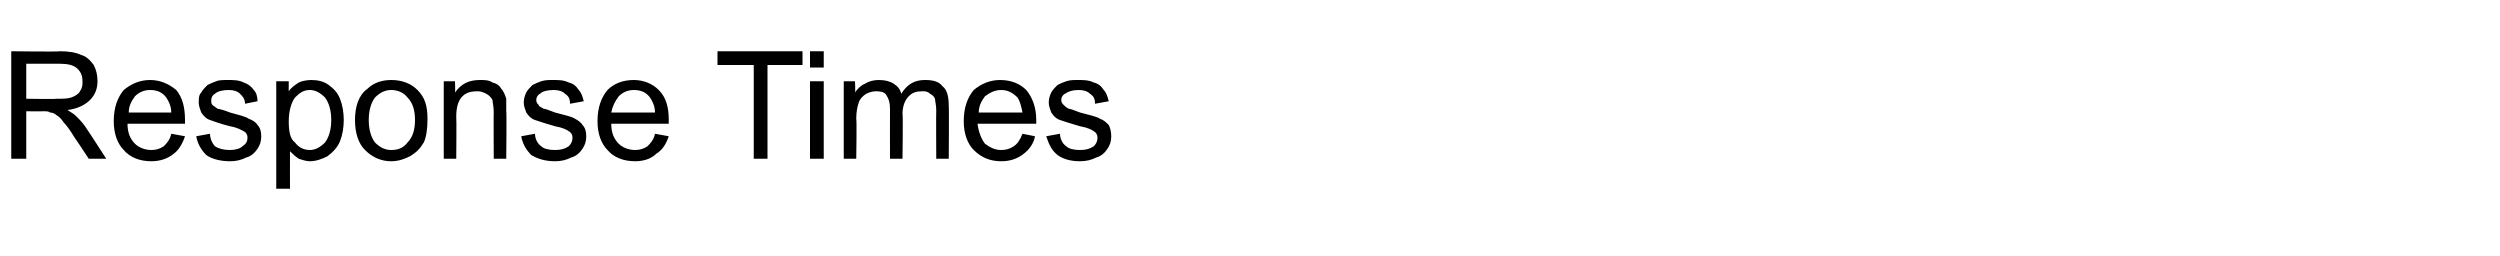 <?xml version="1.0" standalone="no"?><!DOCTYPE svg PUBLIC "-//W3C//DTD SVG 1.1//EN" "http://www.w3.org/Graphics/SVG/1.1/DTD/svg11.dtd"><svg xmlns="http://www.w3.org/2000/svg" version="1.1" width="200px" height="20.5px" viewBox="0 -4 200 20.5" style="top:-4px">  <desc>Response Times</desc>  <defs/>  <g id="Polygon49566">    <path d="M 0.9 8.7 L 0.9 0.1 C 0.9 0.1 4.75 0.15 4.8 0.1 C 5.5 0.1 6.1 0.2 6.5 0.4 C 6.9 0.5 7.2 0.8 7.5 1.2 C 7.7 1.6 7.8 2 7.8 2.5 C 7.8 3.1 7.6 3.6 7.2 4 C 6.8 4.4 6.2 4.7 5.4 4.8 C 5.7 5 5.9 5.1 6.1 5.3 C 6.4 5.6 6.7 5.9 7 6.4 C 7.02 6.4 8.5 8.7 8.5 8.7 L 7.1 8.7 C 7.1 8.7 5.95 6.95 5.9 6.9 C 5.6 6.4 5.3 6 5.1 5.8 C 4.9 5.5 4.7 5.3 4.5 5.2 C 4.4 5.1 4.2 5 4 5 C 3.9 4.9 3.7 4.9 3.4 4.9 C 3.4 4.92 2.1 4.9 2.1 4.9 L 2.1 8.7 L 0.9 8.7 Z M 2.1 3.9 C 2.1 3.9 4.52 3.94 4.5 3.9 C 5 3.9 5.4 3.9 5.7 3.8 C 6 3.7 6.3 3.5 6.4 3.3 C 6.6 3 6.6 2.8 6.6 2.5 C 6.6 2.1 6.5 1.8 6.2 1.5 C 5.9 1.2 5.4 1.1 4.8 1.1 C 4.8 1.1 2.1 1.1 2.1 1.1 L 2.1 3.9 Z M 13.7 6.7 C 13.7 6.7 14.8 6.9 14.8 6.9 C 14.6 7.5 14.3 8 13.9 8.3 C 13.4 8.7 12.8 8.9 12.1 8.9 C 11.2 8.9 10.4 8.6 9.9 8 C 9.4 7.5 9.1 6.7 9.1 5.7 C 9.1 4.6 9.4 3.8 9.9 3.2 C 10.5 2.7 11.2 2.4 12 2.4 C 12.8 2.4 13.5 2.7 14.1 3.2 C 14.6 3.8 14.8 4.6 14.8 5.6 C 14.8 5.7 14.8 5.8 14.8 5.9 C 14.8 5.9 10.2 5.9 10.2 5.9 C 10.2 6.6 10.4 7.1 10.8 7.5 C 11.1 7.8 11.6 8 12.1 8 C 12.5 8 12.8 7.9 13.1 7.7 C 13.3 7.5 13.6 7.2 13.7 6.7 Z M 10.3 5 C 10.3 5 13.7 5 13.7 5 C 13.7 4.5 13.5 4.1 13.3 3.8 C 13 3.4 12.6 3.2 12 3.2 C 11.5 3.2 11.1 3.4 10.8 3.7 C 10.5 4.1 10.3 4.5 10.3 5 Z M 15.7 6.9 C 15.7 6.9 16.8 6.7 16.8 6.7 C 16.8 7.1 17 7.5 17.2 7.7 C 17.5 7.9 17.9 8 18.4 8 C 18.8 8 19.2 7.9 19.4 7.7 C 19.7 7.5 19.8 7.3 19.8 7 C 19.8 6.8 19.7 6.6 19.5 6.5 C 19.3 6.4 19 6.2 18.4 6.1 C 17.6 5.9 17.1 5.7 16.8 5.6 C 16.5 5.5 16.3 5.3 16.1 5 C 16 4.7 15.9 4.5 15.9 4.2 C 15.9 3.9 15.9 3.6 16.1 3.4 C 16.2 3.2 16.4 3 16.6 2.8 C 16.8 2.7 17 2.6 17.3 2.5 C 17.5 2.4 17.9 2.4 18.2 2.4 C 18.7 2.4 19.1 2.4 19.5 2.6 C 19.8 2.7 20.1 2.9 20.3 3.2 C 20.5 3.4 20.6 3.7 20.6 4.1 C 20.6 4.1 19.6 4.3 19.6 4.3 C 19.6 3.9 19.4 3.7 19.2 3.5 C 19 3.3 18.7 3.2 18.3 3.2 C 17.8 3.2 17.4 3.3 17.2 3.5 C 17 3.6 16.9 3.8 16.9 4 C 16.9 4.2 16.9 4.3 17 4.4 C 17.1 4.5 17.3 4.6 17.4 4.7 C 17.5 4.7 17.9 4.8 18.4 5 C 19.1 5.2 19.6 5.3 19.9 5.5 C 20.2 5.6 20.5 5.8 20.6 6 C 20.8 6.2 20.9 6.5 20.9 6.9 C 20.9 7.3 20.8 7.6 20.6 7.9 C 20.4 8.2 20.1 8.5 19.7 8.6 C 19.3 8.8 18.9 8.9 18.4 8.9 C 17.6 8.9 16.9 8.7 16.5 8.4 C 16.1 8 15.8 7.5 15.7 6.9 Z M 22.1 11.1 L 22.1 2.5 L 23.1 2.5 C 23.1 2.5 23.09 3.32 23.1 3.3 C 23.3 3 23.6 2.8 23.9 2.6 C 24.1 2.5 24.5 2.4 24.9 2.4 C 25.4 2.4 25.9 2.5 26.3 2.8 C 26.7 3.1 27 3.4 27.2 3.9 C 27.4 4.4 27.5 5 27.5 5.6 C 27.5 6.2 27.4 6.8 27.2 7.3 C 27 7.8 26.6 8.2 26.2 8.5 C 25.8 8.7 25.3 8.9 24.8 8.9 C 24.5 8.9 24.2 8.8 23.9 8.7 C 23.6 8.5 23.4 8.3 23.2 8.1 C 23.19 8.09 23.2 11.1 23.2 11.1 L 22.1 11.1 Z M 23.1 5.7 C 23.1 6.5 23.2 7.1 23.6 7.4 C 23.9 7.8 24.3 8 24.8 8 C 25.2 8 25.6 7.8 26 7.4 C 26.3 7 26.5 6.4 26.5 5.6 C 26.5 4.8 26.3 4.2 26 3.8 C 25.6 3.4 25.2 3.2 24.8 3.2 C 24.3 3.2 24 3.4 23.6 3.8 C 23.3 4.2 23.1 4.9 23.1 5.7 Z M 28.4 5.6 C 28.4 4.5 28.7 3.6 29.4 3.1 C 29.9 2.6 30.6 2.4 31.3 2.4 C 32.2 2.4 32.9 2.7 33.4 3.2 C 34 3.8 34.2 4.5 34.2 5.5 C 34.2 6.3 34.1 7 33.9 7.4 C 33.6 7.9 33.3 8.2 32.8 8.5 C 32.4 8.7 31.9 8.9 31.3 8.9 C 30.5 8.9 29.8 8.6 29.2 8 C 28.7 7.5 28.4 6.7 28.4 5.6 Z M 29.5 5.6 C 29.5 6.4 29.7 7 30 7.4 C 30.4 7.8 30.8 8 31.3 8 C 31.9 8 32.3 7.8 32.6 7.4 C 33 7 33.2 6.4 33.2 5.6 C 33.2 4.8 33 4.2 32.6 3.8 C 32.3 3.4 31.8 3.2 31.3 3.2 C 30.8 3.2 30.4 3.4 30 3.8 C 29.7 4.2 29.5 4.8 29.5 5.6 Z M 35.5 8.7 L 35.5 2.5 L 36.4 2.5 C 36.4 2.5 36.43 3.4 36.4 3.4 C 36.9 2.7 37.5 2.4 38.4 2.4 C 38.8 2.4 39.1 2.4 39.4 2.6 C 39.8 2.7 40 2.9 40.1 3.1 C 40.3 3.3 40.4 3.6 40.5 3.9 C 40.5 4.1 40.5 4.4 40.5 4.9 C 40.54 4.91 40.5 8.7 40.5 8.7 L 39.5 8.7 C 39.5 8.7 39.48 4.95 39.5 5 C 39.5 4.5 39.4 4.2 39.4 4 C 39.3 3.8 39.1 3.6 38.9 3.5 C 38.7 3.4 38.5 3.3 38.2 3.3 C 37.7 3.3 37.3 3.4 37 3.7 C 36.7 4 36.5 4.5 36.5 5.3 C 36.53 5.34 36.5 8.7 36.5 8.7 L 35.5 8.7 Z M 41.7 6.9 C 41.7 6.9 42.8 6.7 42.8 6.7 C 42.8 7.1 43 7.5 43.3 7.7 C 43.5 7.9 43.9 8 44.4 8 C 44.9 8 45.2 7.9 45.5 7.7 C 45.7 7.5 45.8 7.3 45.8 7 C 45.8 6.8 45.7 6.6 45.5 6.5 C 45.4 6.4 45 6.2 44.4 6.1 C 43.7 5.9 43.1 5.7 42.8 5.6 C 42.5 5.5 42.3 5.3 42.1 5 C 42 4.7 41.9 4.5 41.9 4.2 C 41.9 3.9 42 3.6 42.1 3.4 C 42.2 3.2 42.4 3 42.6 2.8 C 42.8 2.7 43 2.6 43.3 2.5 C 43.6 2.4 43.9 2.4 44.2 2.4 C 44.7 2.4 45.1 2.4 45.5 2.6 C 45.9 2.7 46.1 2.9 46.3 3.2 C 46.5 3.4 46.6 3.7 46.7 4.1 C 46.7 4.1 45.6 4.3 45.6 4.3 C 45.6 3.9 45.5 3.7 45.2 3.5 C 45 3.3 44.7 3.2 44.3 3.2 C 43.8 3.2 43.4 3.3 43.2 3.5 C 43 3.6 42.9 3.8 42.9 4 C 42.9 4.2 43 4.3 43.1 4.4 C 43.1 4.5 43.3 4.6 43.5 4.7 C 43.6 4.7 43.9 4.8 44.4 5 C 45.1 5.2 45.7 5.3 46 5.5 C 46.2 5.6 46.5 5.8 46.6 6 C 46.8 6.2 46.9 6.5 46.9 6.9 C 46.9 7.3 46.8 7.6 46.6 7.9 C 46.4 8.2 46.1 8.5 45.7 8.6 C 45.3 8.8 44.9 8.9 44.4 8.9 C 43.6 8.9 43 8.7 42.5 8.4 C 42.1 8 41.8 7.5 41.7 6.9 Z M 52.4 6.7 C 52.4 6.7 53.5 6.9 53.5 6.9 C 53.3 7.5 53 8 52.5 8.3 C 52.1 8.7 51.5 8.9 50.8 8.9 C 49.9 8.9 49.1 8.6 48.6 8 C 48.1 7.5 47.8 6.7 47.8 5.7 C 47.8 4.6 48.1 3.8 48.6 3.2 C 49.1 2.7 49.8 2.4 50.7 2.4 C 51.5 2.4 52.2 2.7 52.7 3.2 C 53.3 3.8 53.5 4.6 53.5 5.6 C 53.5 5.7 53.5 5.8 53.5 5.9 C 53.5 5.9 48.9 5.9 48.9 5.9 C 48.9 6.6 49.1 7.1 49.5 7.5 C 49.8 7.8 50.3 8 50.8 8 C 51.2 8 51.5 7.9 51.8 7.7 C 52 7.5 52.3 7.2 52.4 6.7 Z M 48.9 5 C 48.9 5 52.4 5 52.4 5 C 52.4 4.5 52.2 4.1 52 3.8 C 51.7 3.4 51.3 3.2 50.7 3.2 C 50.2 3.2 49.8 3.4 49.5 3.7 C 49.2 4.1 49 4.5 48.9 5 Z M 60.3 8.7 L 60.3 1.2 L 57.4 1.2 L 57.4 0.1 L 64.2 0.1 L 64.2 1.2 L 61.4 1.2 L 61.4 8.7 L 60.3 8.7 Z M 64.8 1.4 L 64.8 0.1 L 65.9 0.1 L 65.9 1.4 L 64.8 1.4 Z M 64.8 8.7 L 64.8 2.5 L 65.9 2.5 L 65.9 8.7 L 64.8 8.7 Z M 67.5 8.7 L 67.5 2.5 L 68.4 2.5 C 68.4 2.5 68.44 3.39 68.4 3.4 C 68.6 3.1 68.9 2.8 69.2 2.7 C 69.5 2.5 69.9 2.4 70.3 2.4 C 70.8 2.4 71.2 2.5 71.5 2.7 C 71.8 2.9 72 3.1 72.1 3.5 C 72.6 2.7 73.2 2.4 74 2.4 C 74.6 2.4 75.1 2.5 75.4 2.9 C 75.8 3.2 75.9 3.8 75.9 4.5 C 75.93 4.46 75.9 8.7 75.9 8.7 L 74.9 8.7 C 74.9 8.7 74.88 4.82 74.9 4.8 C 74.9 4.4 74.8 4.1 74.8 3.9 C 74.7 3.7 74.6 3.6 74.4 3.5 C 74.2 3.3 74 3.3 73.8 3.3 C 73.3 3.3 73 3.4 72.7 3.7 C 72.4 4 72.2 4.5 72.2 5.1 C 72.25 5.12 72.2 8.7 72.2 8.7 L 71.2 8.7 C 71.2 8.7 71.19 4.69 71.2 4.7 C 71.2 4.2 71.1 3.9 70.9 3.6 C 70.8 3.4 70.5 3.3 70.1 3.3 C 69.8 3.3 69.5 3.4 69.3 3.5 C 69 3.7 68.8 3.9 68.7 4.2 C 68.6 4.5 68.5 4.9 68.5 5.5 C 68.55 5.51 68.5 8.7 68.5 8.7 L 67.5 8.7 Z M 81.8 6.7 C 81.8 6.7 82.8 6.9 82.8 6.9 C 82.7 7.5 82.3 8 81.9 8.3 C 81.4 8.7 80.8 8.9 80.1 8.9 C 79.2 8.9 78.5 8.6 77.9 8 C 77.4 7.5 77.1 6.7 77.1 5.7 C 77.1 4.6 77.4 3.8 77.9 3.2 C 78.5 2.7 79.2 2.4 80 2.4 C 80.9 2.4 81.6 2.7 82.1 3.2 C 82.6 3.8 82.9 4.6 82.9 5.6 C 82.9 5.7 82.9 5.8 82.9 5.9 C 82.9 5.9 78.2 5.9 78.2 5.9 C 78.3 6.6 78.5 7.1 78.8 7.5 C 79.2 7.8 79.6 8 80.1 8 C 80.5 8 80.8 7.9 81.1 7.7 C 81.4 7.5 81.6 7.2 81.8 6.7 Z M 78.3 5 C 78.3 5 81.8 5 81.8 5 C 81.7 4.5 81.6 4.1 81.4 3.8 C 81 3.4 80.6 3.2 80.1 3.2 C 79.6 3.2 79.2 3.4 78.8 3.7 C 78.5 4.1 78.3 4.5 78.3 5 Z M 83.7 6.9 C 83.7 6.9 84.8 6.7 84.8 6.7 C 84.8 7.1 85 7.5 85.3 7.7 C 85.5 7.9 85.9 8 86.4 8 C 86.9 8 87.2 7.9 87.5 7.7 C 87.7 7.5 87.8 7.3 87.8 7 C 87.8 6.8 87.7 6.6 87.5 6.5 C 87.4 6.4 87 6.2 86.4 6.1 C 85.7 5.9 85.1 5.7 84.8 5.6 C 84.5 5.5 84.3 5.3 84.1 5 C 84 4.7 83.9 4.5 83.9 4.2 C 83.9 3.9 84 3.6 84.1 3.4 C 84.2 3.2 84.4 3 84.6 2.8 C 84.8 2.7 85 2.6 85.3 2.5 C 85.6 2.4 85.9 2.4 86.2 2.4 C 86.7 2.4 87.1 2.4 87.5 2.6 C 87.9 2.7 88.1 2.9 88.3 3.2 C 88.5 3.4 88.6 3.7 88.7 4.1 C 88.7 4.1 87.6 4.3 87.6 4.3 C 87.6 3.9 87.5 3.7 87.2 3.5 C 87 3.3 86.7 3.2 86.3 3.2 C 85.8 3.2 85.5 3.3 85.2 3.5 C 85 3.6 84.9 3.8 84.9 4 C 84.9 4.2 85 4.3 85.1 4.4 C 85.2 4.5 85.3 4.6 85.5 4.7 C 85.6 4.7 85.9 4.8 86.4 5 C 87.1 5.2 87.7 5.3 88 5.5 C 88.3 5.6 88.5 5.8 88.7 6 C 88.8 6.2 88.9 6.5 88.9 6.9 C 88.9 7.3 88.8 7.6 88.6 7.9 C 88.4 8.2 88.1 8.5 87.7 8.6 C 87.3 8.8 86.9 8.9 86.4 8.9 C 85.6 8.9 85 8.7 84.6 8.4 C 84.1 8 83.9 7.5 83.7 6.9 Z " stroke="none" fill="#000"/>  </g></svg>